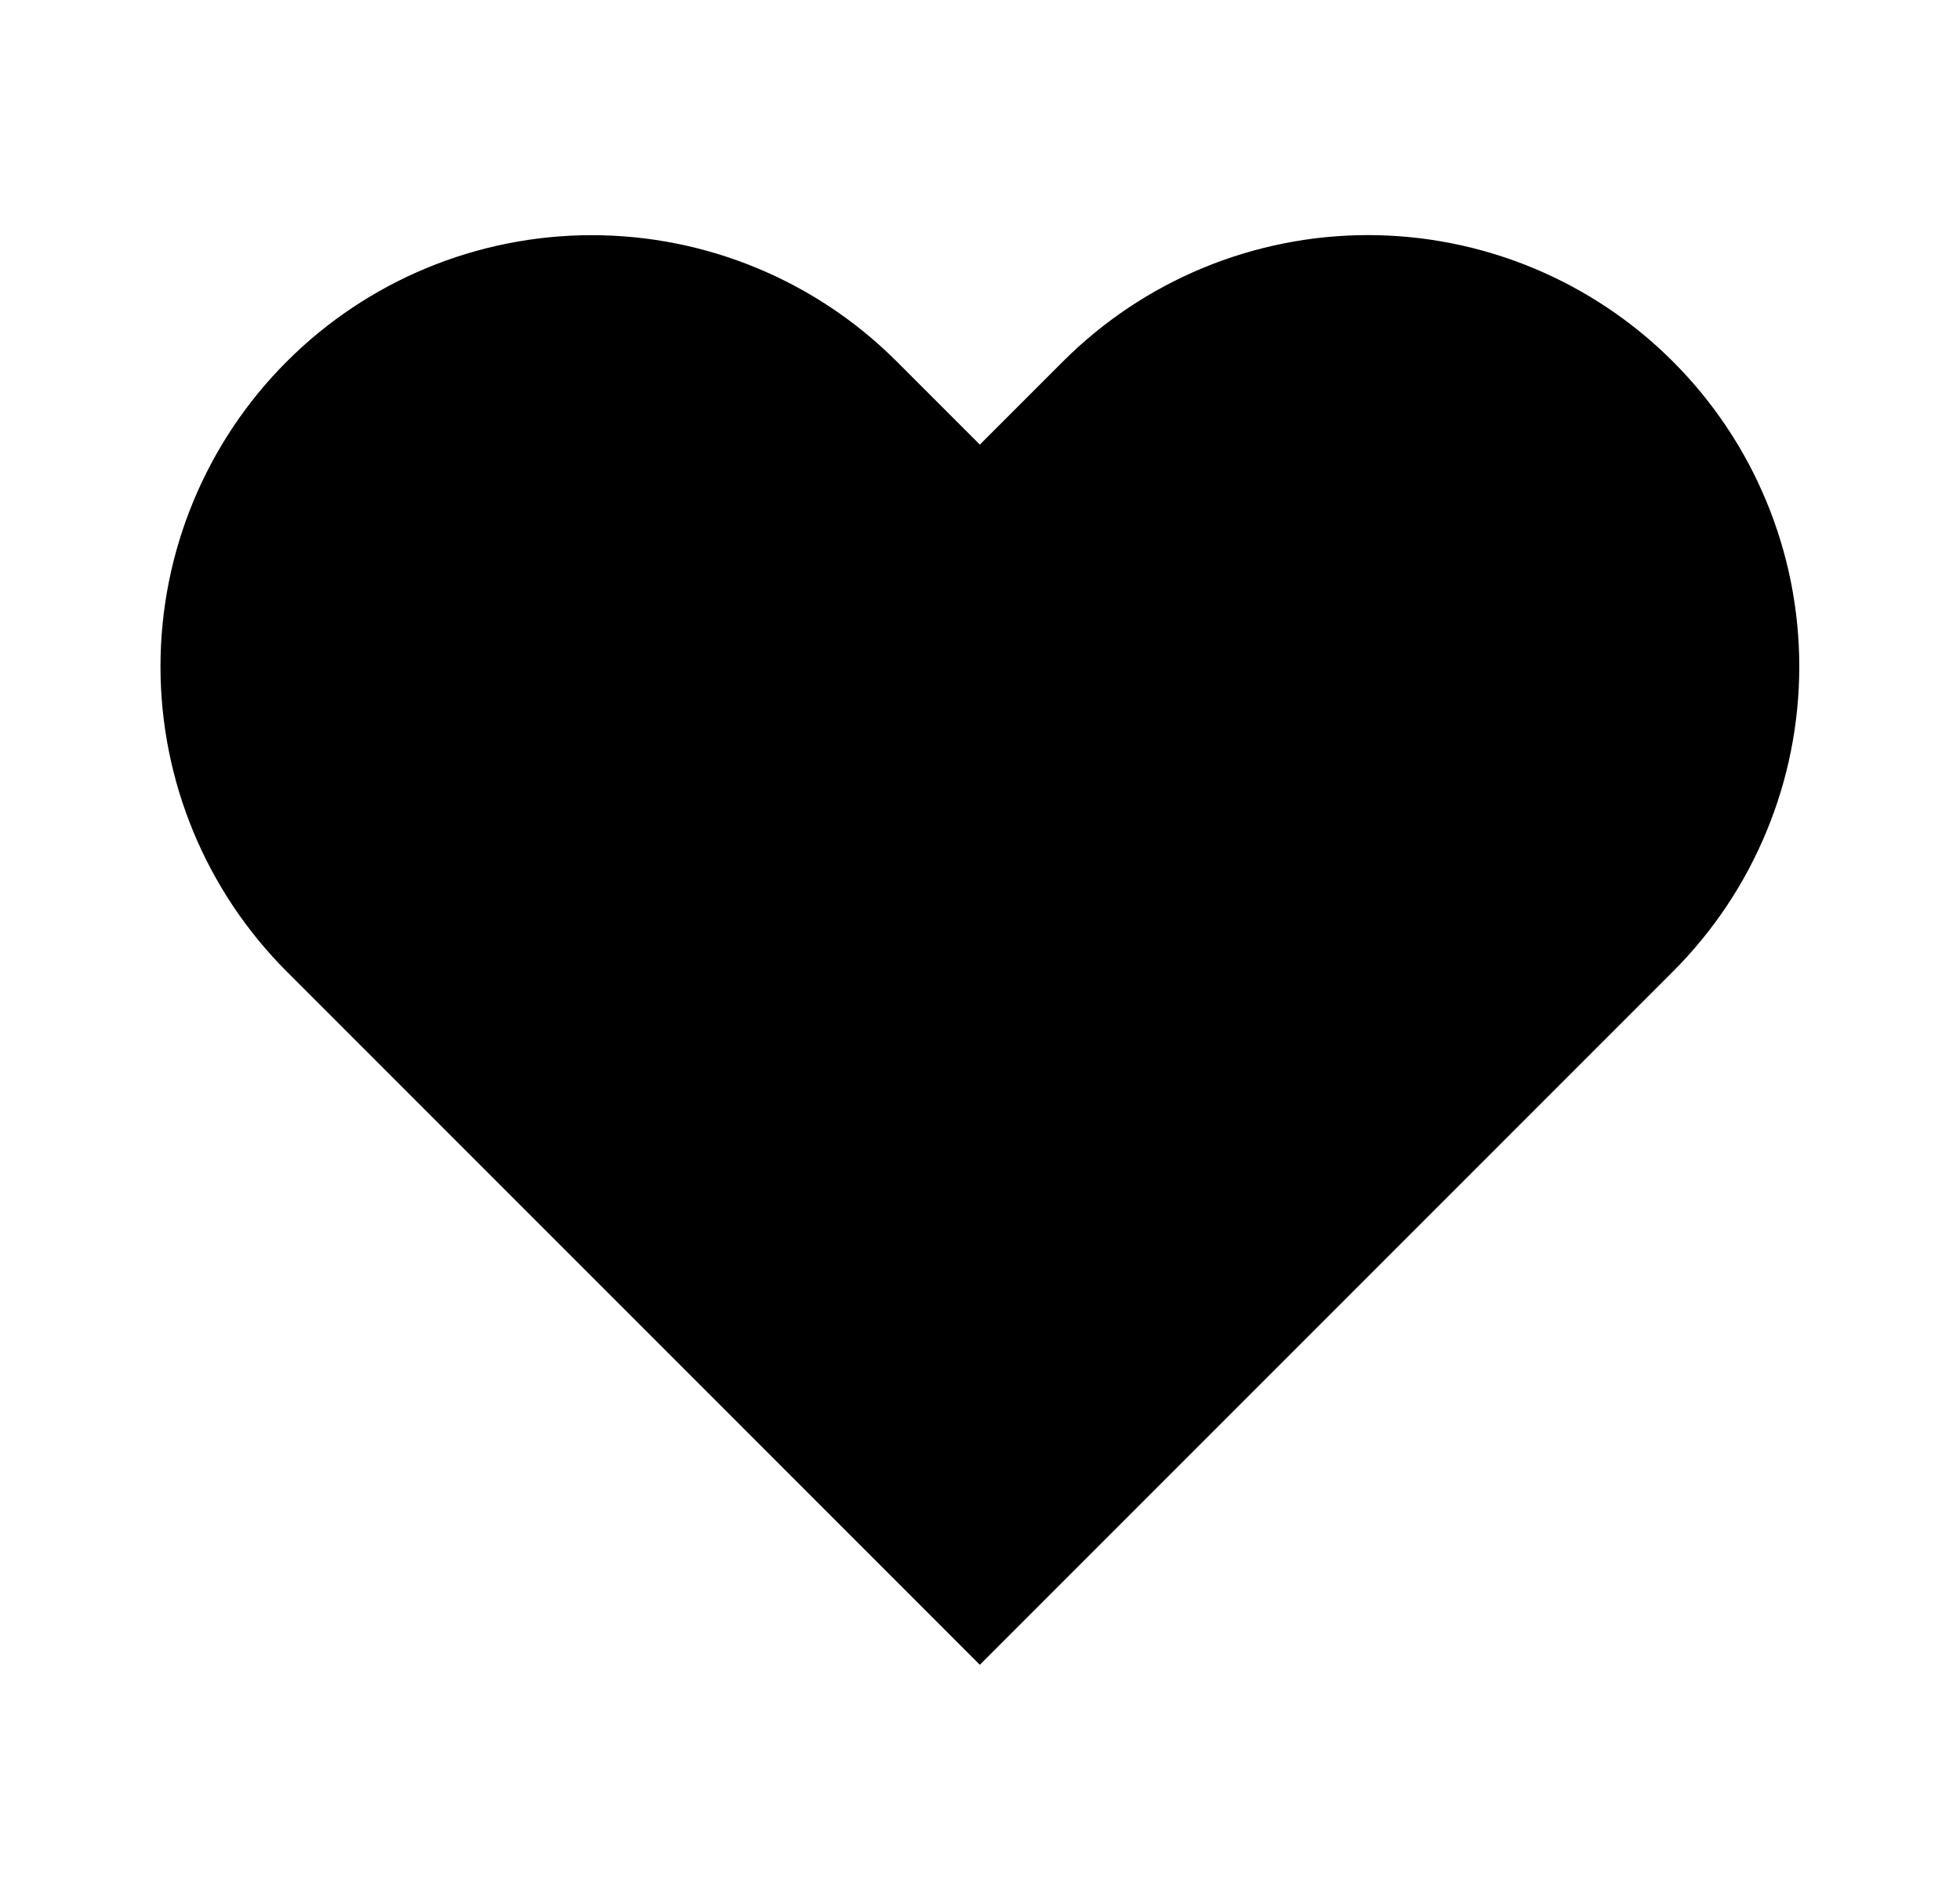 <svg width="25" height="24" viewBox="0 0 25 24" fill="current" xmlns="http://www.w3.org/2000/svg">
<path d="M21.338 4.61C20.827 4.099 20.221 3.694 19.553 3.417C18.886 3.141 18.171 2.998 17.448 2.998C16.726 2.998 16.01 3.141 15.343 3.417C14.675 3.694 14.069 4.099 13.558 4.61L12.498 5.67L11.438 4.61C10.406 3.578 9.007 2.999 7.548 2.999C6.089 2.999 4.69 3.578 3.658 4.61C2.626 5.642 2.047 7.041 2.047 8.5C2.047 9.959 2.626 11.358 3.658 12.39L4.718 13.45L12.498 21.23L20.278 13.45L21.338 12.39C21.849 11.879 22.255 11.273 22.531 10.605C22.808 9.938 22.95 9.222 22.95 8.5C22.95 7.778 22.808 7.062 22.531 6.395C22.255 5.727 21.849 5.121 21.338 4.61Z" stroke="current" stroke-width="current" stroke-linecap="round" stroke-linejoin="round"/>
</svg>
